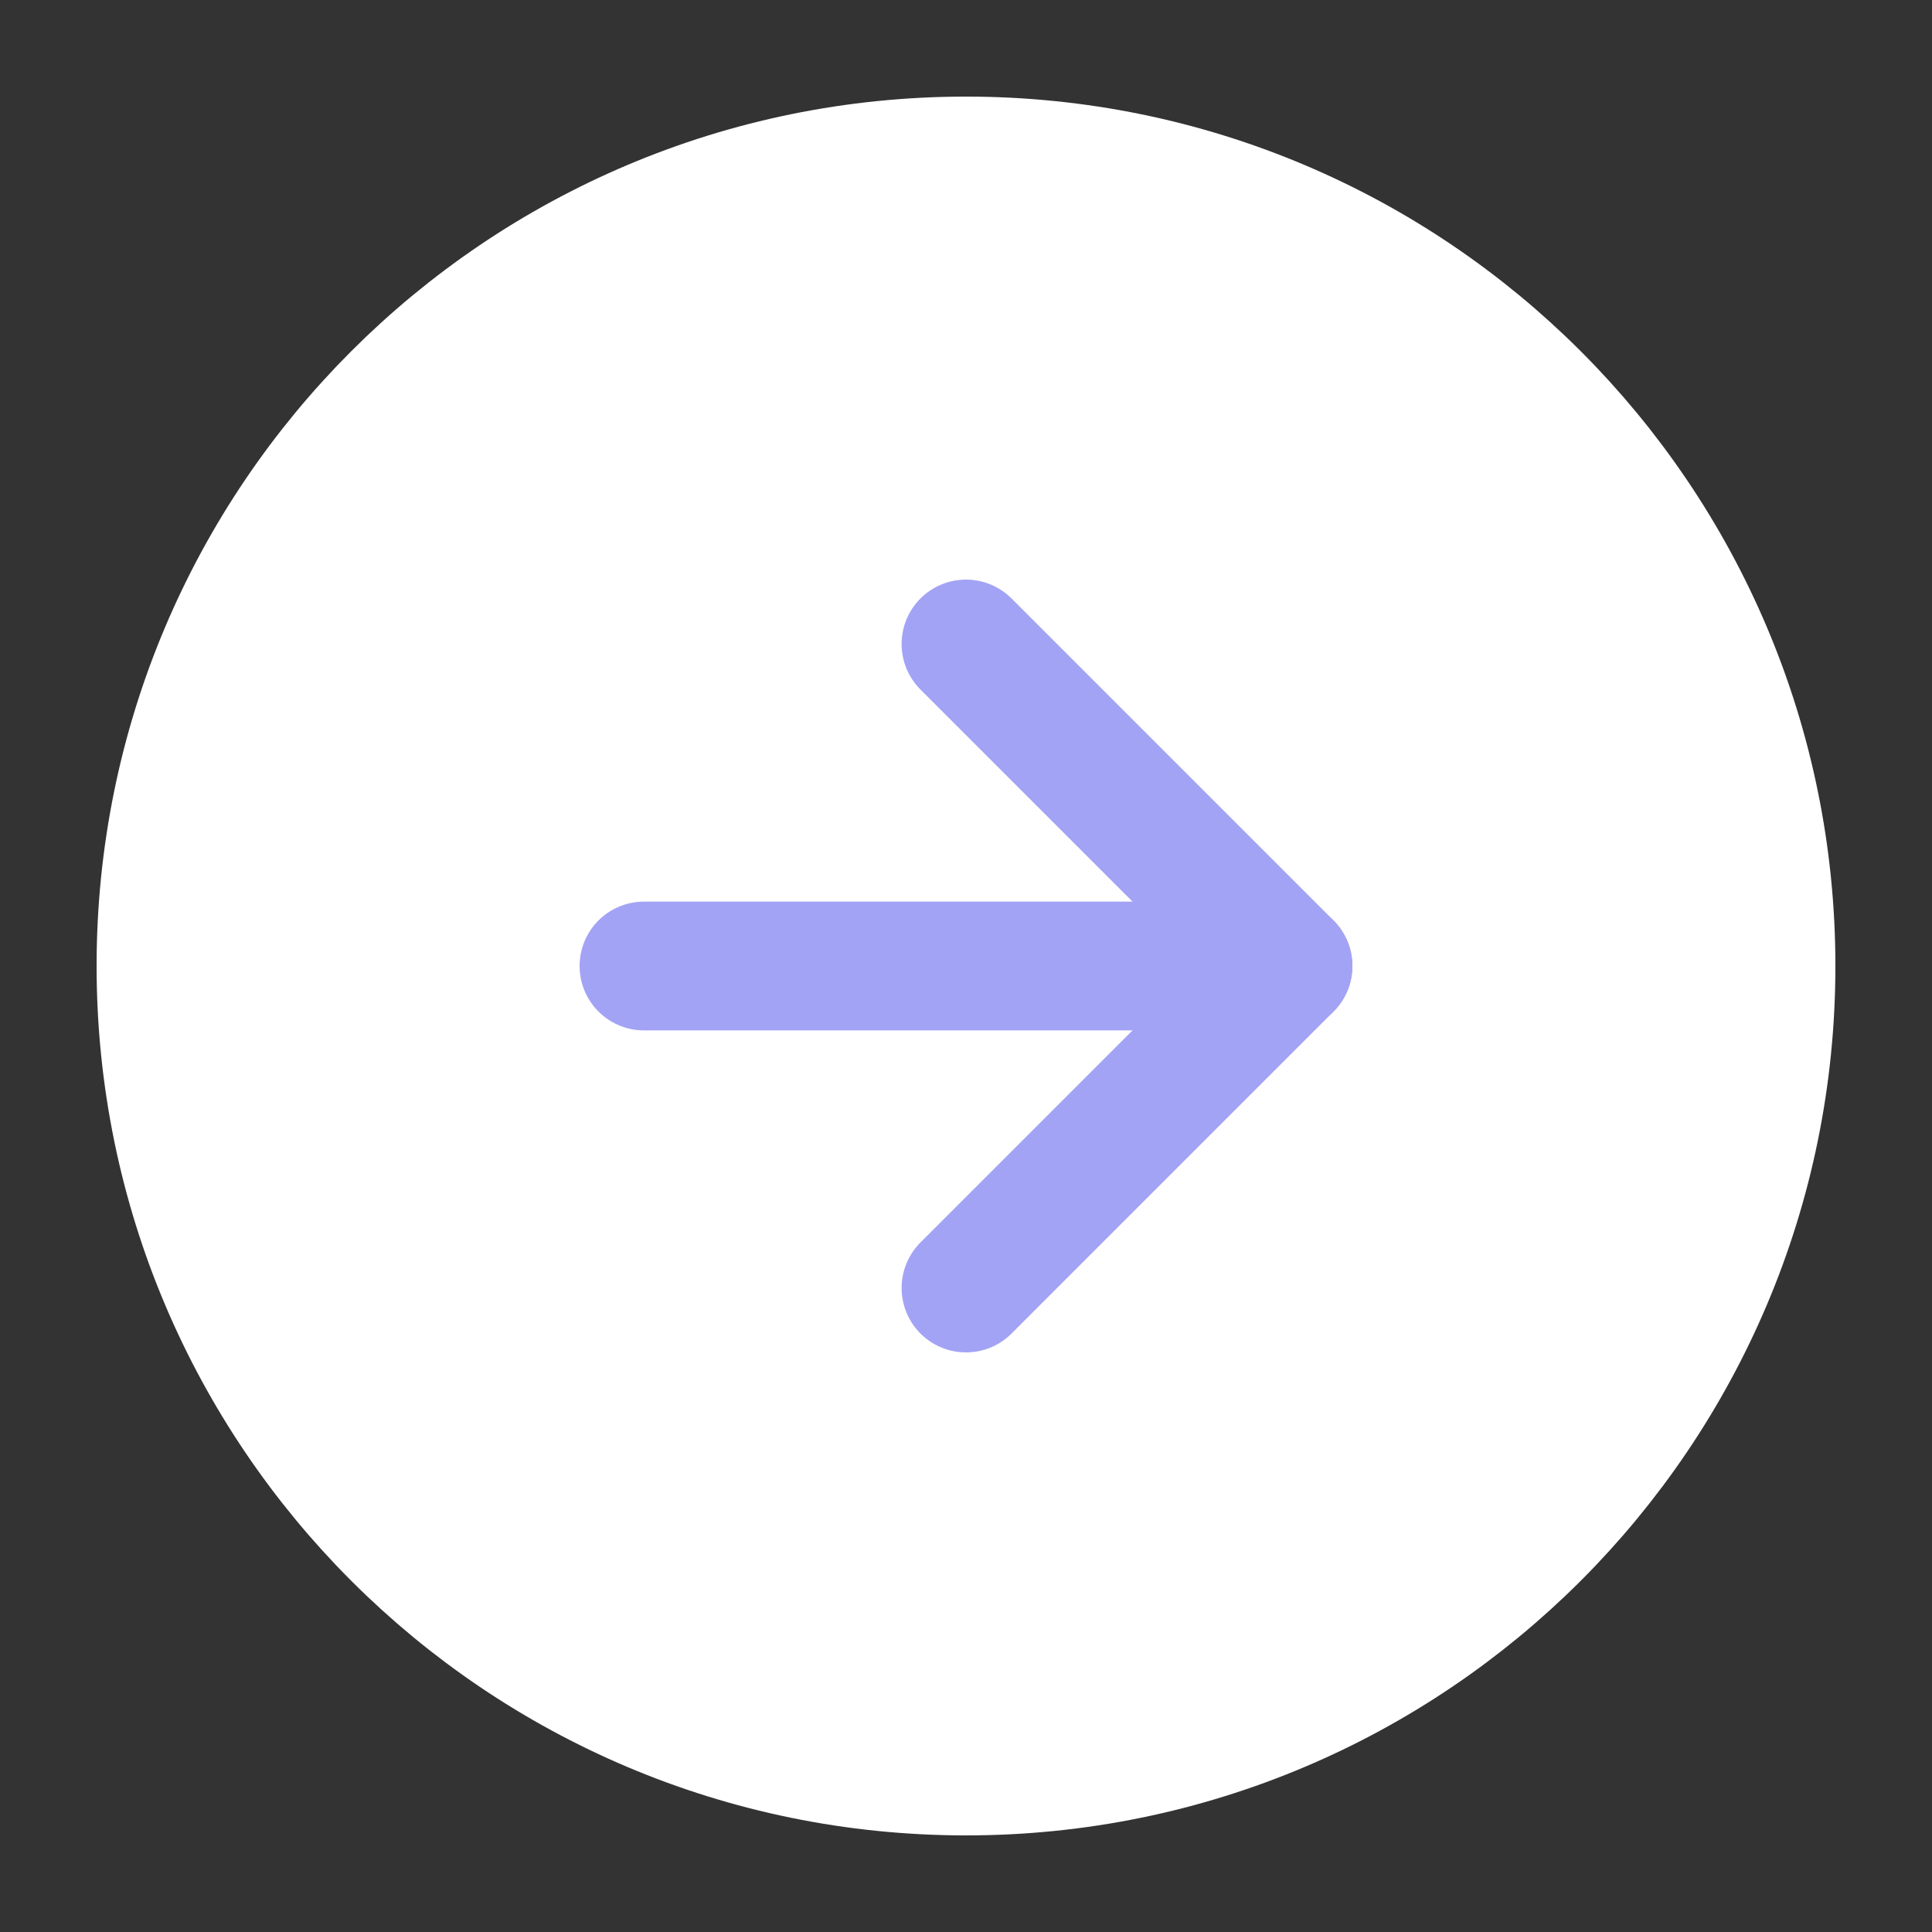 <svg width="30" height="30" viewBox="0 0 30 30" fill="none" xmlns="http://www.w3.org/2000/svg">
<rect x="0" y="0" width="30" height="30" fill="#333333" stroke="none"/>
<path d="M15 27.5C21.904 27.5 27.5 21.904 27.5 15C27.5 8.096 21.904 2.5 15 2.5C8.096 2.5 2.5 8.096 2.5 15C2.5 21.904 8.096 27.5 15 27.5Z" fill="white" stroke="white" stroke-width="2" stroke-linecap="round" stroke-linejoin="round"/>
<path d="M15 20L20 15L15 10" stroke="#A3A3F5" stroke-width="2" stroke-linecap="round" stroke-linejoin="round"/>
<path d="M10 15H20" stroke="#A3A3F5" stroke-width="2" stroke-linecap="round" stroke-linejoin="round"/>
</svg>
